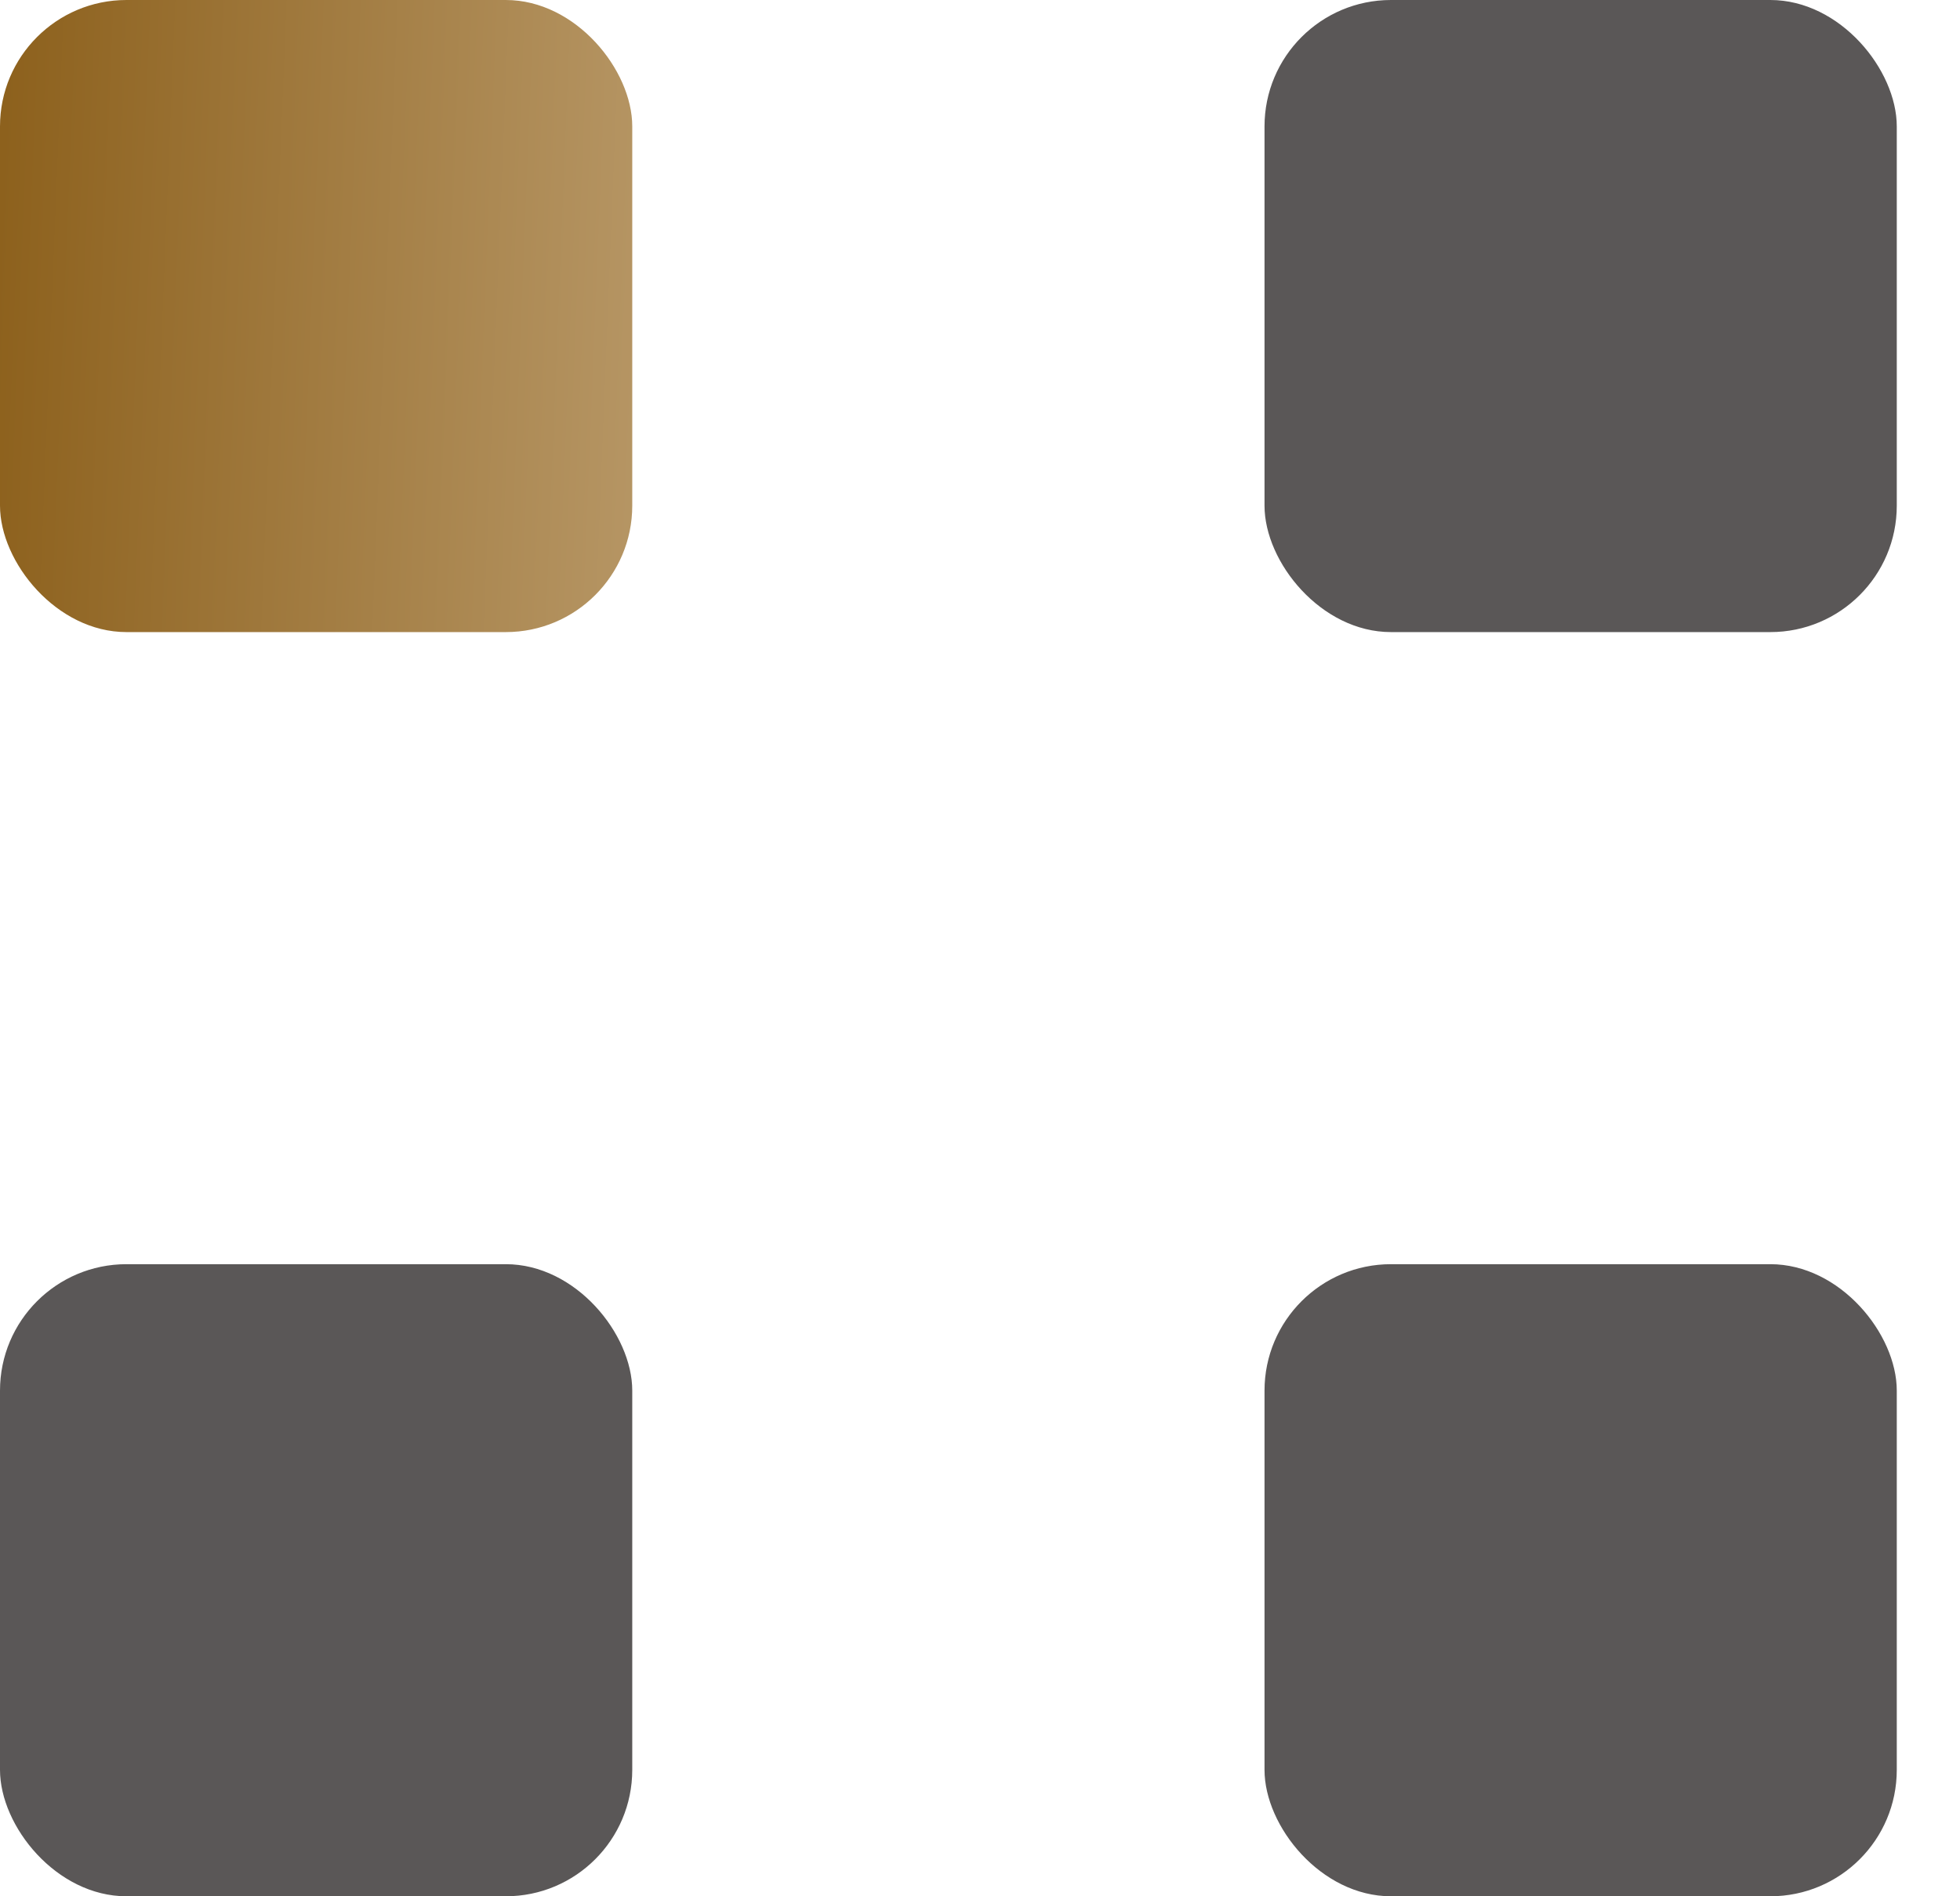 <svg width="31" height="30" viewBox="0 0 31 30" fill="none" xmlns="http://www.w3.org/2000/svg">
<rect width="10" height="10" rx="2" fill="url(#paint0_linear_695_3582)"/>
<rect x="20" width="10" height="10" rx="2" fill="#5A5757"/>
<rect y="20" width="10" height="10" rx="2" fill="#5A5757"/>
<rect x="20" y="20" width="10" height="10" rx="2" fill="#5A5757"/>
<defs>
<linearGradient id="paint0_linear_695_3582" x1="0.085" y1="1.111" x2="10.633" y2="1.538" gradientUnits="userSpaceOnUse">
<stop stop-color="#8D611D"/>
<stop offset="1" stop-color="#B79766"/>
</linearGradient>
</defs>
</svg>
